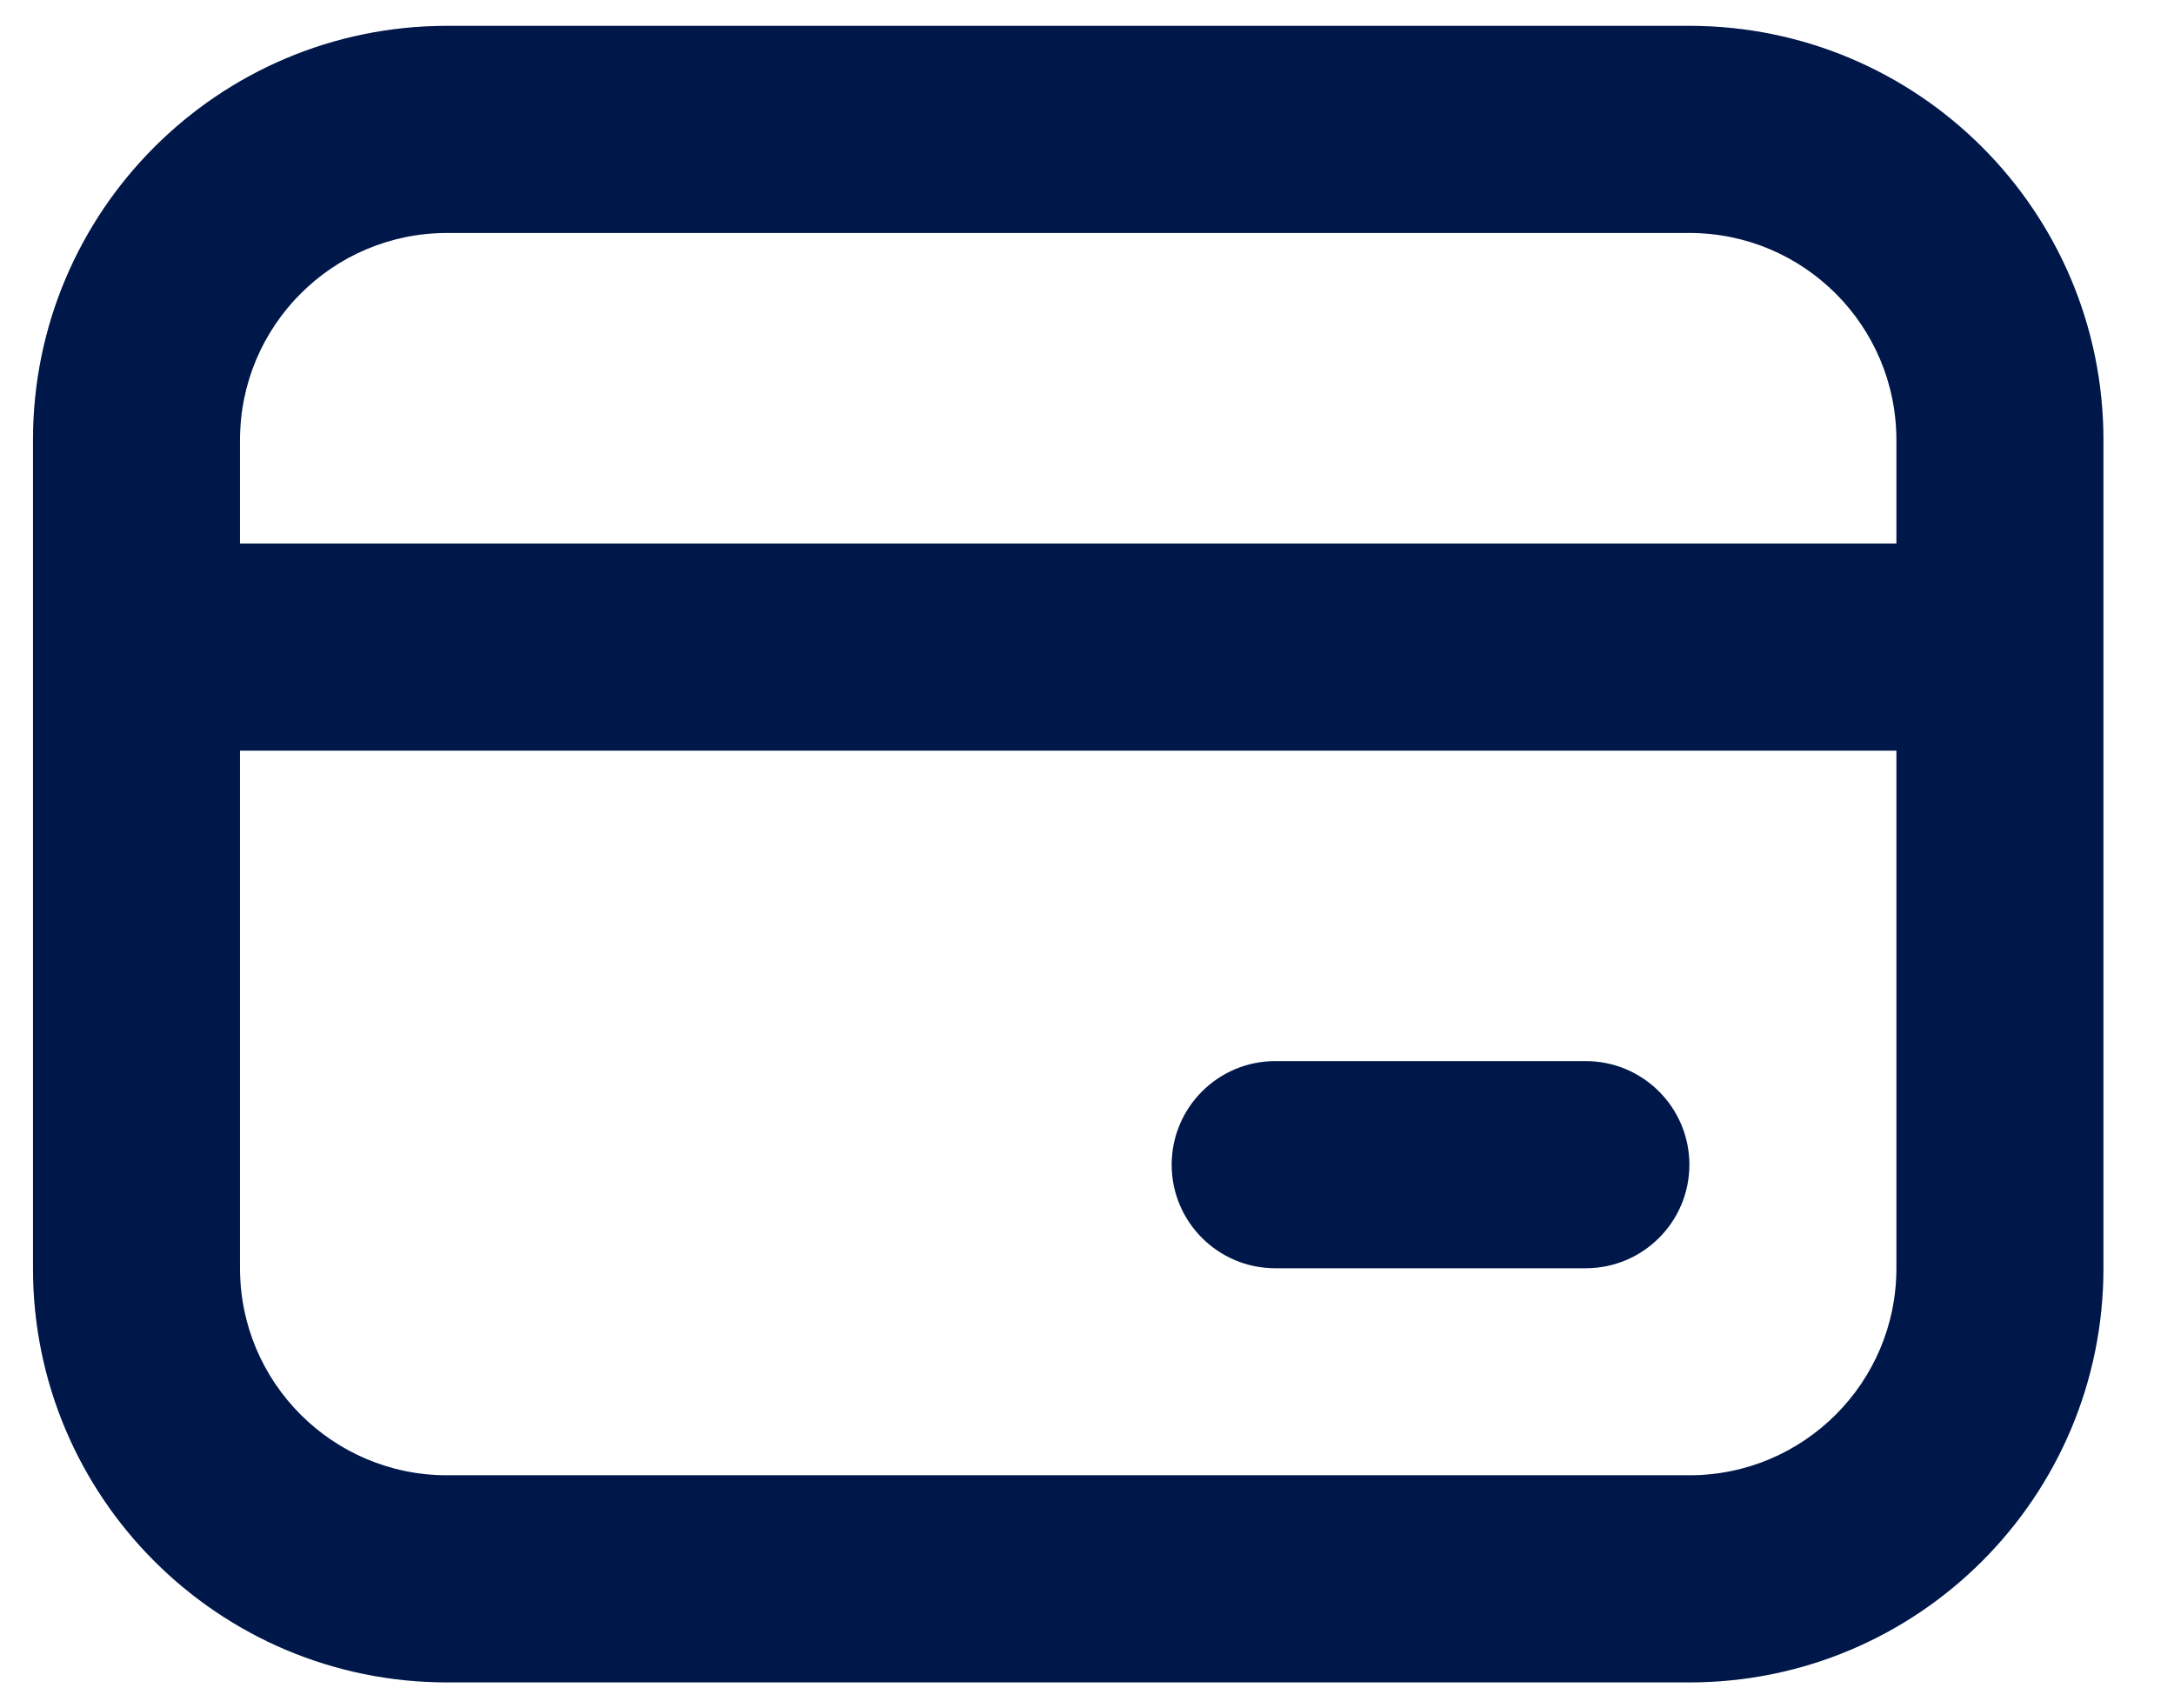 <svg xmlns="http://www.w3.org/2000/svg" width="28" height="22" viewBox="0 0 28 22" fill="none">
  <path fill-rule="evenodd" clip-rule="evenodd"
    d="M0.425 5.667C0.425 2.721 2.813 0.333 5.758 0.333H21.758C24.704 0.333 27.091 2.721 27.091 5.667V16.334C27.091 19.279 24.704 21.667 21.758 21.667H5.758C2.813 21.667 0.425 19.279 0.425 16.334V5.667ZM5.758 3C4.285 3 3.091 4.194 3.091 5.667V7H24.425V5.667C24.425 4.194 23.231 3 21.758 3H5.758ZM3.091 16.334V9.667H24.425V16.334C24.425 17.806 23.231 19 21.758 19H5.758C4.285 19 3.091 17.806 3.091 16.334ZM16.424 13.666C15.688 13.666 15.091 14.264 15.091 15C15.091 15.736 15.688 16.333 16.424 16.333H20.424C21.16 16.333 21.758 15.736 21.758 15C21.758 14.264 21.16 13.666 20.424 13.666H16.424Z"
    fill="#001D5B" />
  <path fill-rule="evenodd" clip-rule="evenodd"
    d="M0.425 5.667C0.425 2.721 2.813 0.333 5.758 0.333H21.758C24.704 0.333 27.091 2.721 27.091 5.667V16.334C27.091 19.279 24.704 21.667 21.758 21.667H5.758C2.813 21.667 0.425 19.279 0.425 16.334V5.667ZM5.758 3C4.285 3 3.091 4.194 3.091 5.667V7H24.425V5.667C24.425 4.194 23.231 3 21.758 3H5.758ZM3.091 16.334V9.667H24.425V16.334C24.425 17.806 23.231 19 21.758 19H5.758C4.285 19 3.091 17.806 3.091 16.334ZM16.424 13.666C15.688 13.666 15.091 14.264 15.091 15C15.091 15.736 15.688 16.333 16.424 16.333H20.424C21.16 16.333 21.758 15.736 21.758 15C21.758 14.264 21.16 13.666 20.424 13.666H16.424Z"
    fill="black" fill-opacity="0.2" />
</svg>